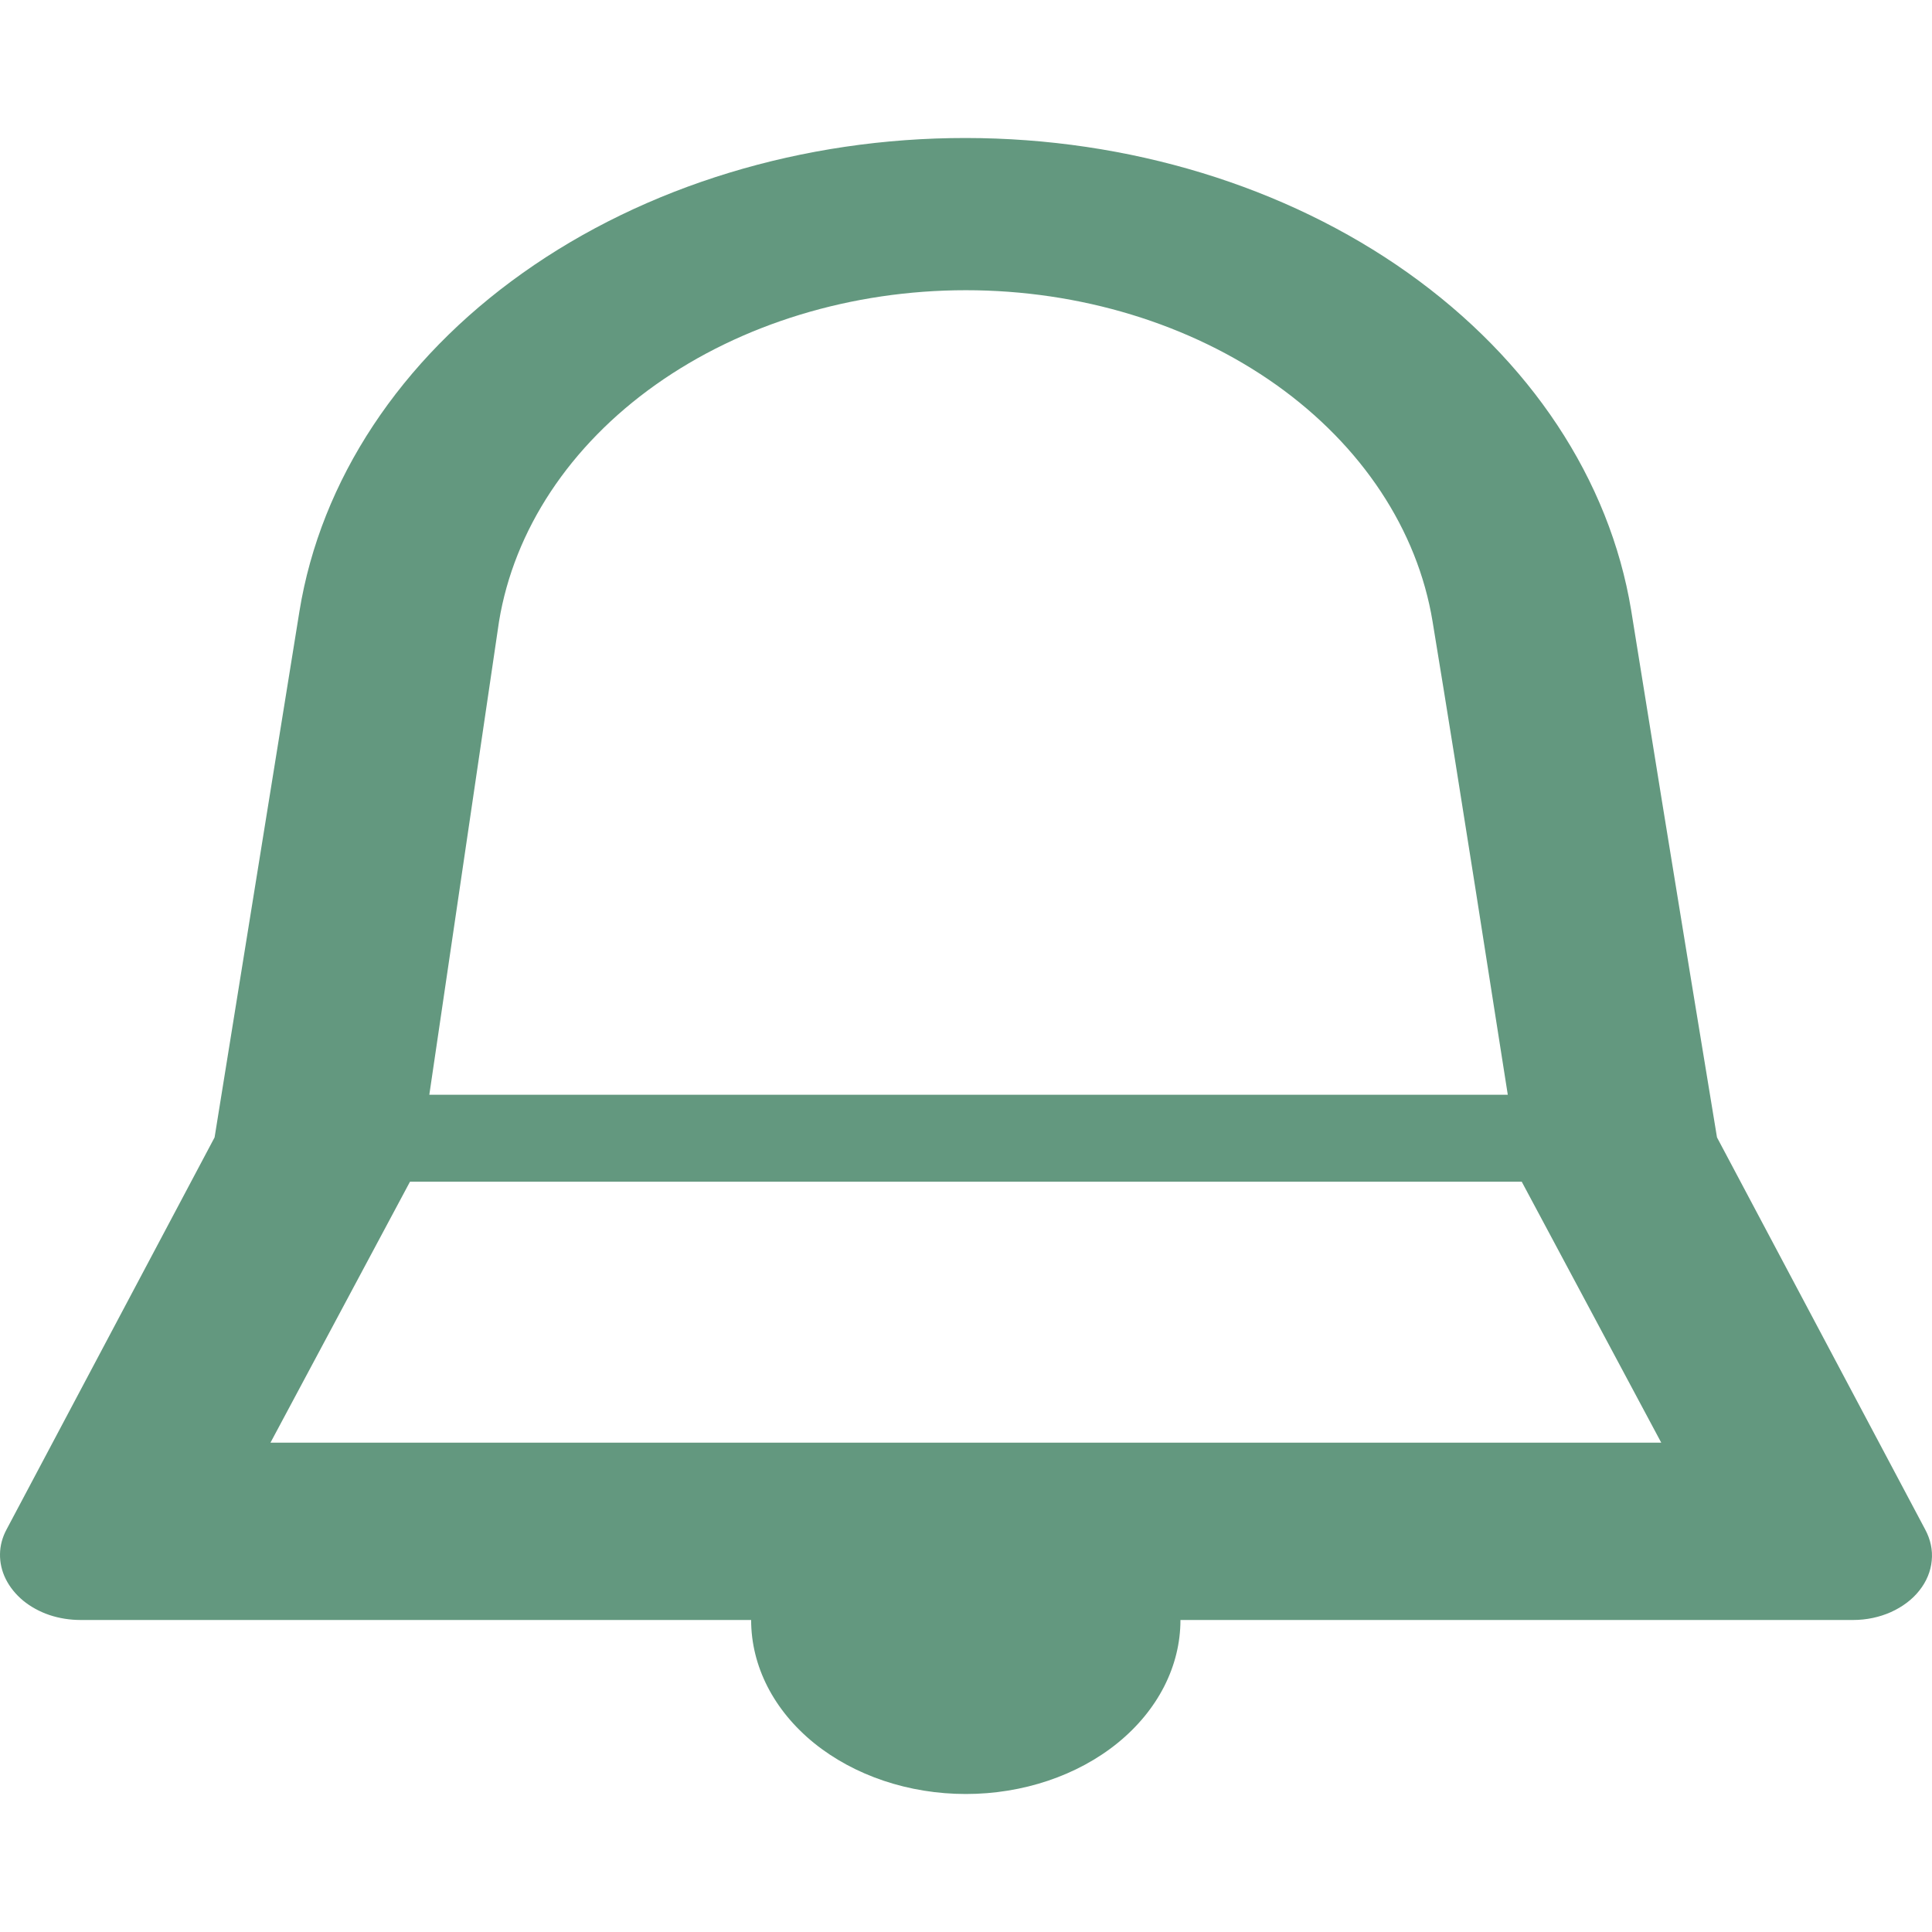 <svg width="25" height="25" viewBox="0 0 14 12" fill="none" xmlns="http://www.w3.org/2000/svg">
<path d="M13.951 10.084L12.442 7.242C12.442 7.242 12.123 5.313 11.82 3.422C11.664 2.475 11.089 1.607 10.202 0.977C9.316 0.348 8.177 0.001 6.999 7.8157e-07C5.818 -0.001 4.676 0.347 3.788 0.978C2.9 1.608 2.324 2.48 2.17 3.429L1.555 7.242L0.047 10.084C0.017 10.14 0.001 10.2 5.18476e-05 10.261C-0.001 10.323 0.013 10.385 0.042 10.443C0.071 10.501 0.114 10.554 0.168 10.599C0.222 10.643 0.287 10.679 0.358 10.703C0.43 10.727 0.506 10.739 0.583 10.739H5.443C5.443 11.074 5.607 11.394 5.899 11.631C6.191 11.867 6.586 12 6.999 12C7.411 12 7.807 11.867 8.098 11.631C8.39 11.394 8.554 11.074 8.554 10.739H13.43C13.525 10.739 13.619 10.719 13.702 10.682C13.786 10.644 13.857 10.591 13.908 10.526C13.96 10.461 13.991 10.386 13.998 10.309C14.006 10.232 13.989 10.155 13.951 10.084ZM6.999 1.103C7.826 1.103 8.625 1.347 9.247 1.788C9.869 2.23 10.272 2.84 10.381 3.504C10.599 4.828 10.817 6.246 10.926 6.933H3.111L3.616 3.504C3.725 2.84 4.128 2.23 4.751 1.788C5.373 1.347 6.172 1.103 6.999 1.103ZM1.96 9.454L2.971 7.563H11.027L12.038 9.454H1.929H1.96Z" fill="#63987F"/>
</svg>

